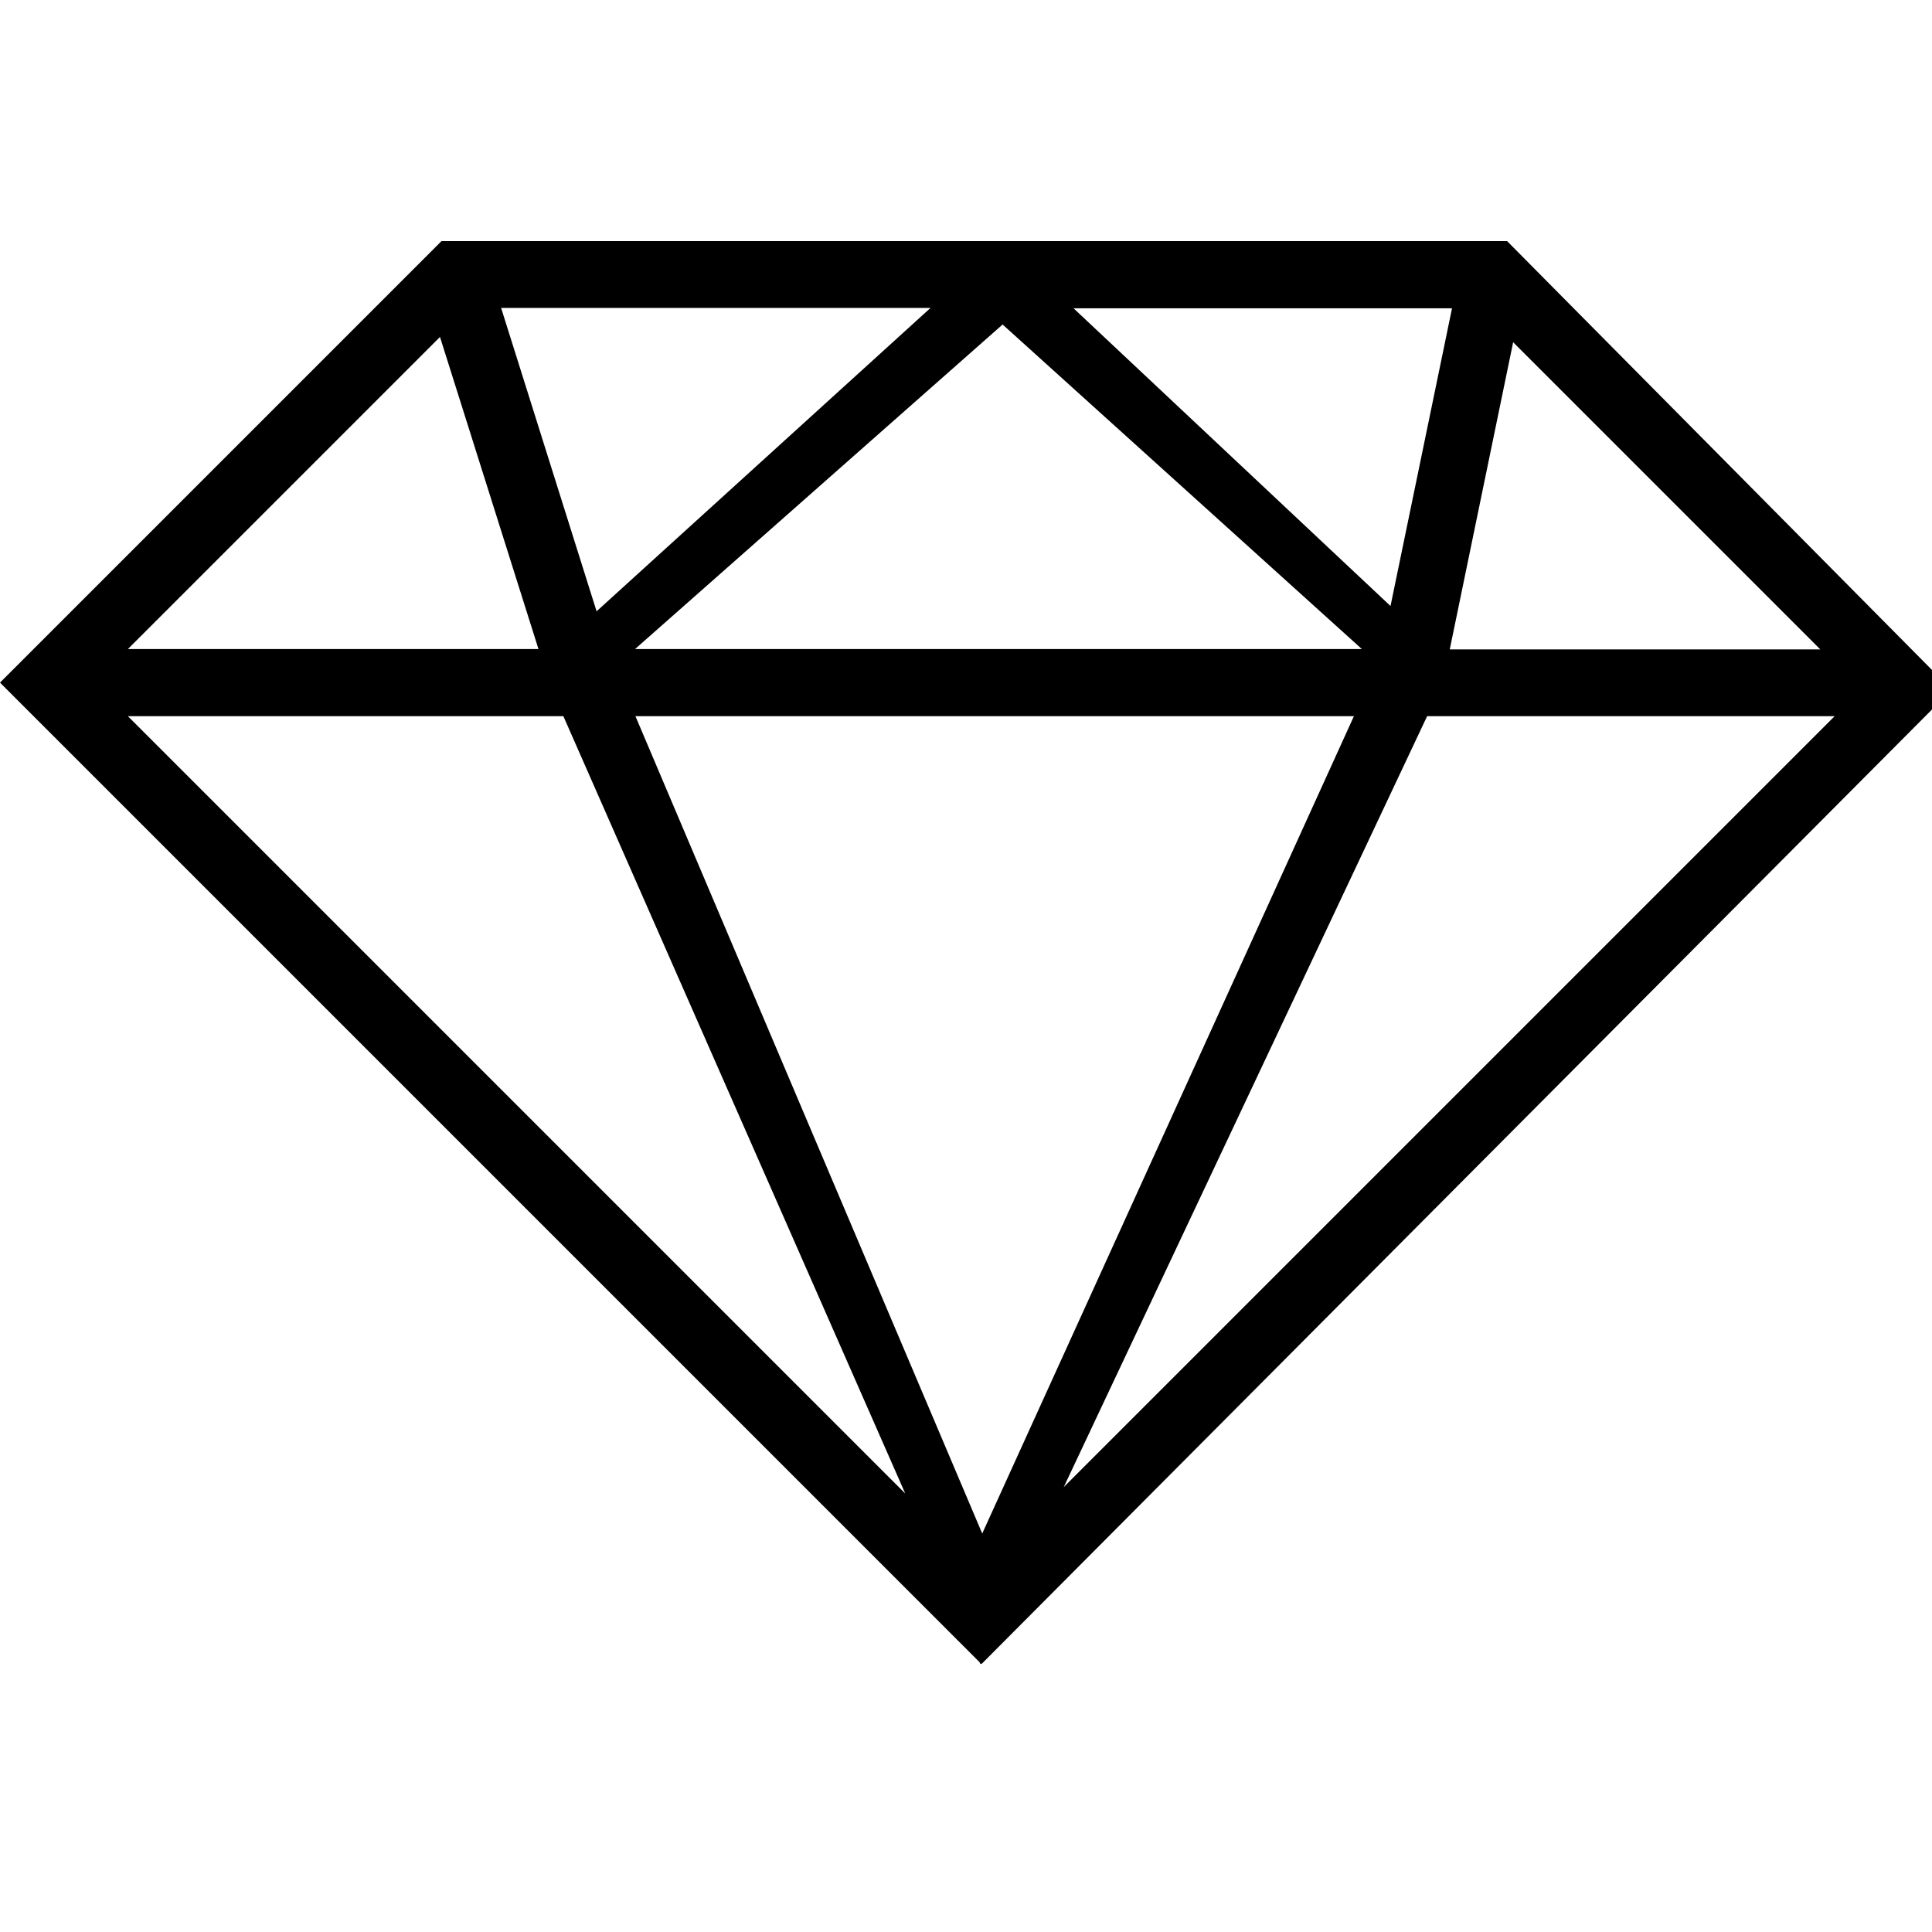 <?xml version="1.0" encoding="utf-8"?>
<!-- Generator: Adobe Illustrator 19.1.0, SVG Export Plug-In . SVG Version: 6.00 Build 0)  -->
<svg version="1.1" id="Layer_1" xmlns="http://www.w3.org/2000/svg" xmlns:xlink="http://www.w3.org/1999/xlink" x="0px" y="0px"
	 viewBox="0 0 512 512" style="enable-background:new 0 0 512 512;" xml:space="preserve">
<path d="M517.2,182.8L399.4,63.9H117L0,180.9l259.6,259.6l0.2,0.5l0.1-0.2l0.2,0.2L517.2,182.8z M168.4,189.8h190.4l-98.5,216.6
	L168.4,189.8z M284.5,81.7h100.3l-16.3,78.9L284.5,81.7z M360.9,172H168.3L265.7,86L360.9,172z M158.1,162l-25.3-80.4h113.8
	L158.1,162z M142.7,172H33.9l82.7-82.7L142.7,172z M401,90.7l81.4,81.4h-98.2L401,90.7z M33.9,189.8h115.4l90.6,206L33.9,189.8z
	 M378.2,189.8h108L281.9,394.1L378.2,189.8z"/>
</svg>

